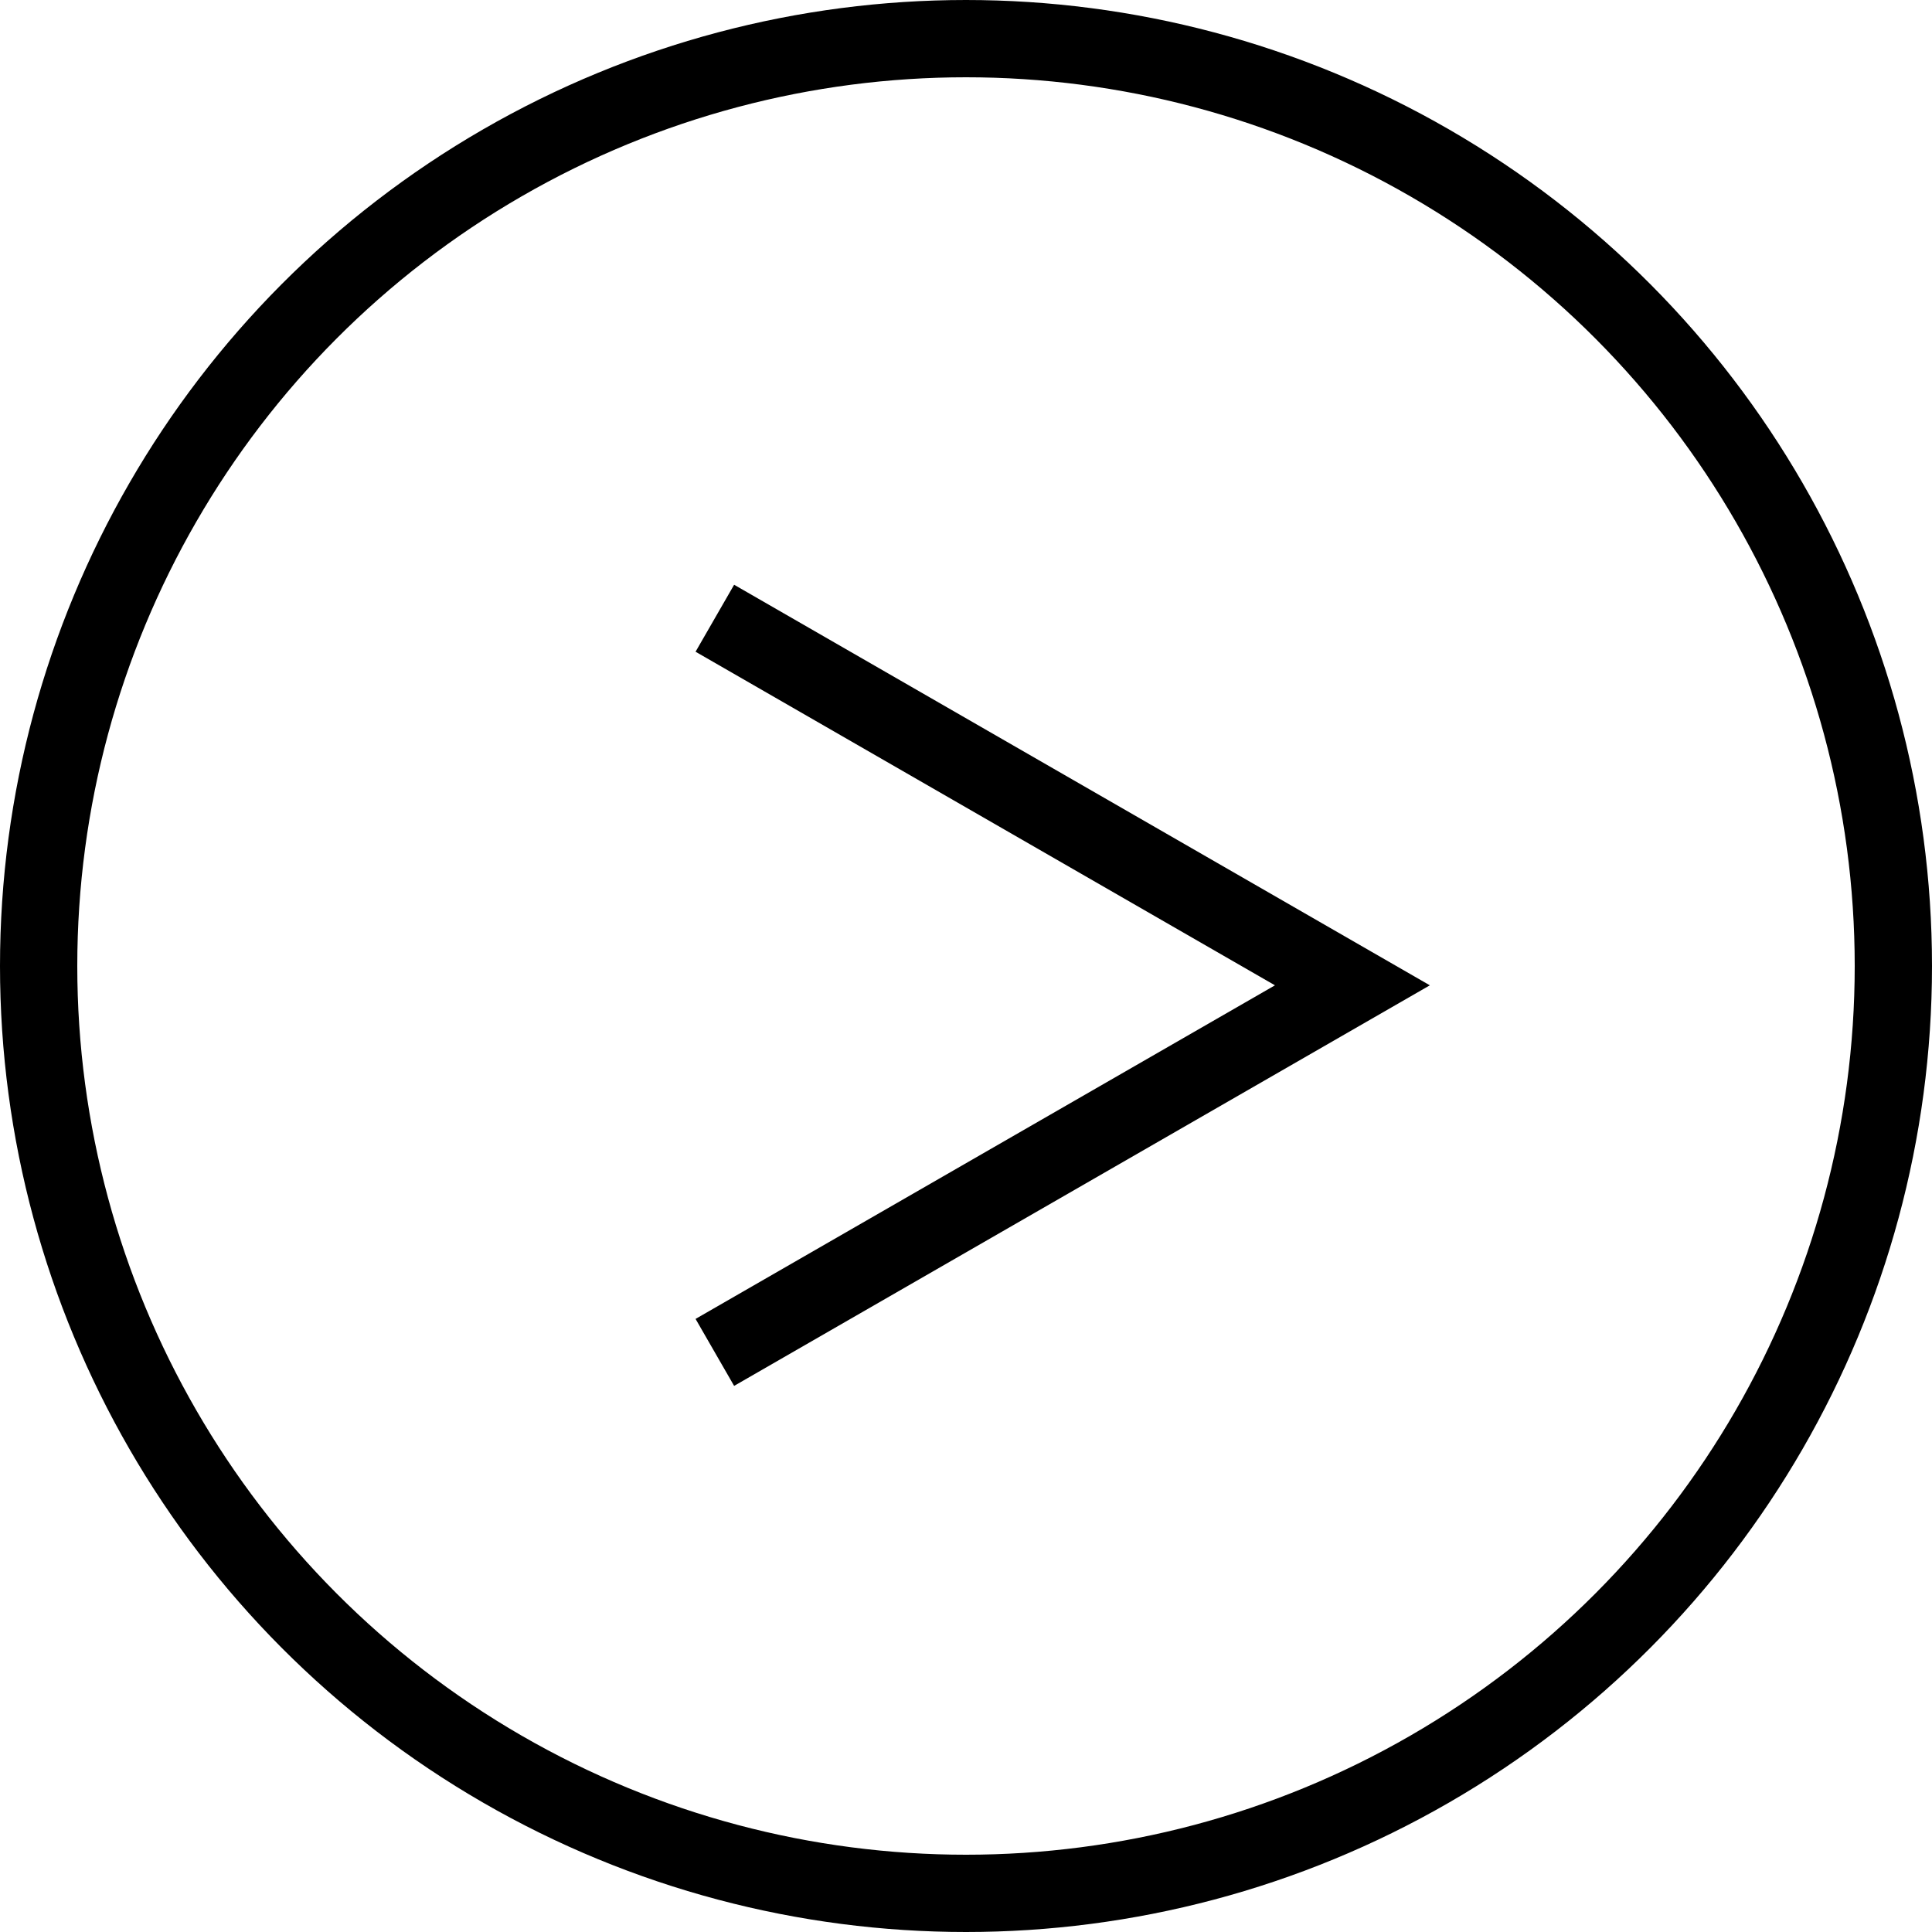 <svg width="50" height="50" viewBox="0 0 50 50" fill="none" xmlns="http://www.w3.org/2000/svg">
<circle cx="25" cy="25" r="24" transform="matrix(-1 0 0 1 50 0)" stroke="black" stroke-width="2"/>
<path d="M18.5 16L35 25.5L18.5 35" stroke="black" stroke-width="2"/>
</svg>
